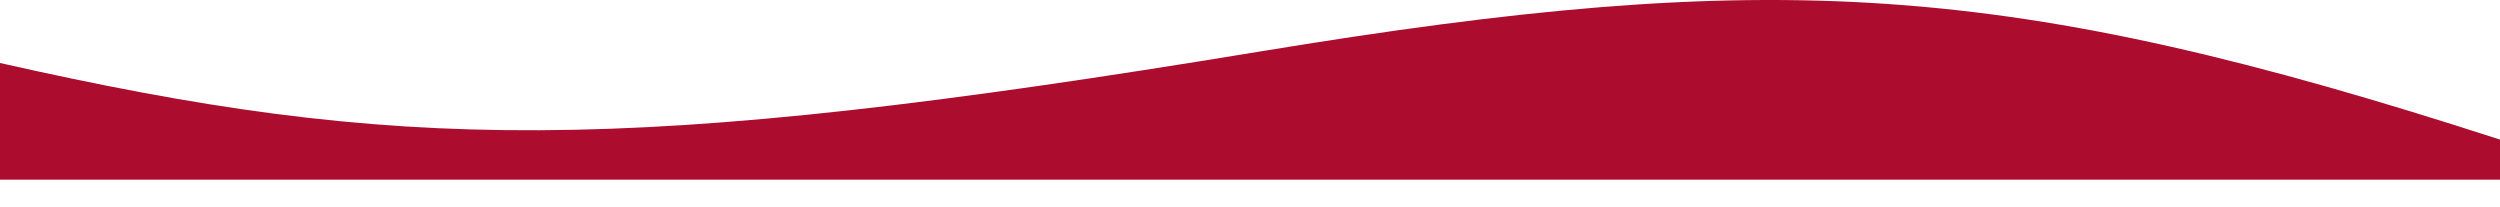 <svg width="700" height="58" viewBox="0 0 700 58" fill="none" xmlns="http://www.w3.org/2000/svg">
<path d="M352.552 14.461C496.562 -9.263 561.823 -5.627 700 39.086V50.312H342.708H0V17.638C111.198 42.721 174.264 43.831 352.552 14.461Z" fill="#AC0C2D"/>
</svg>
